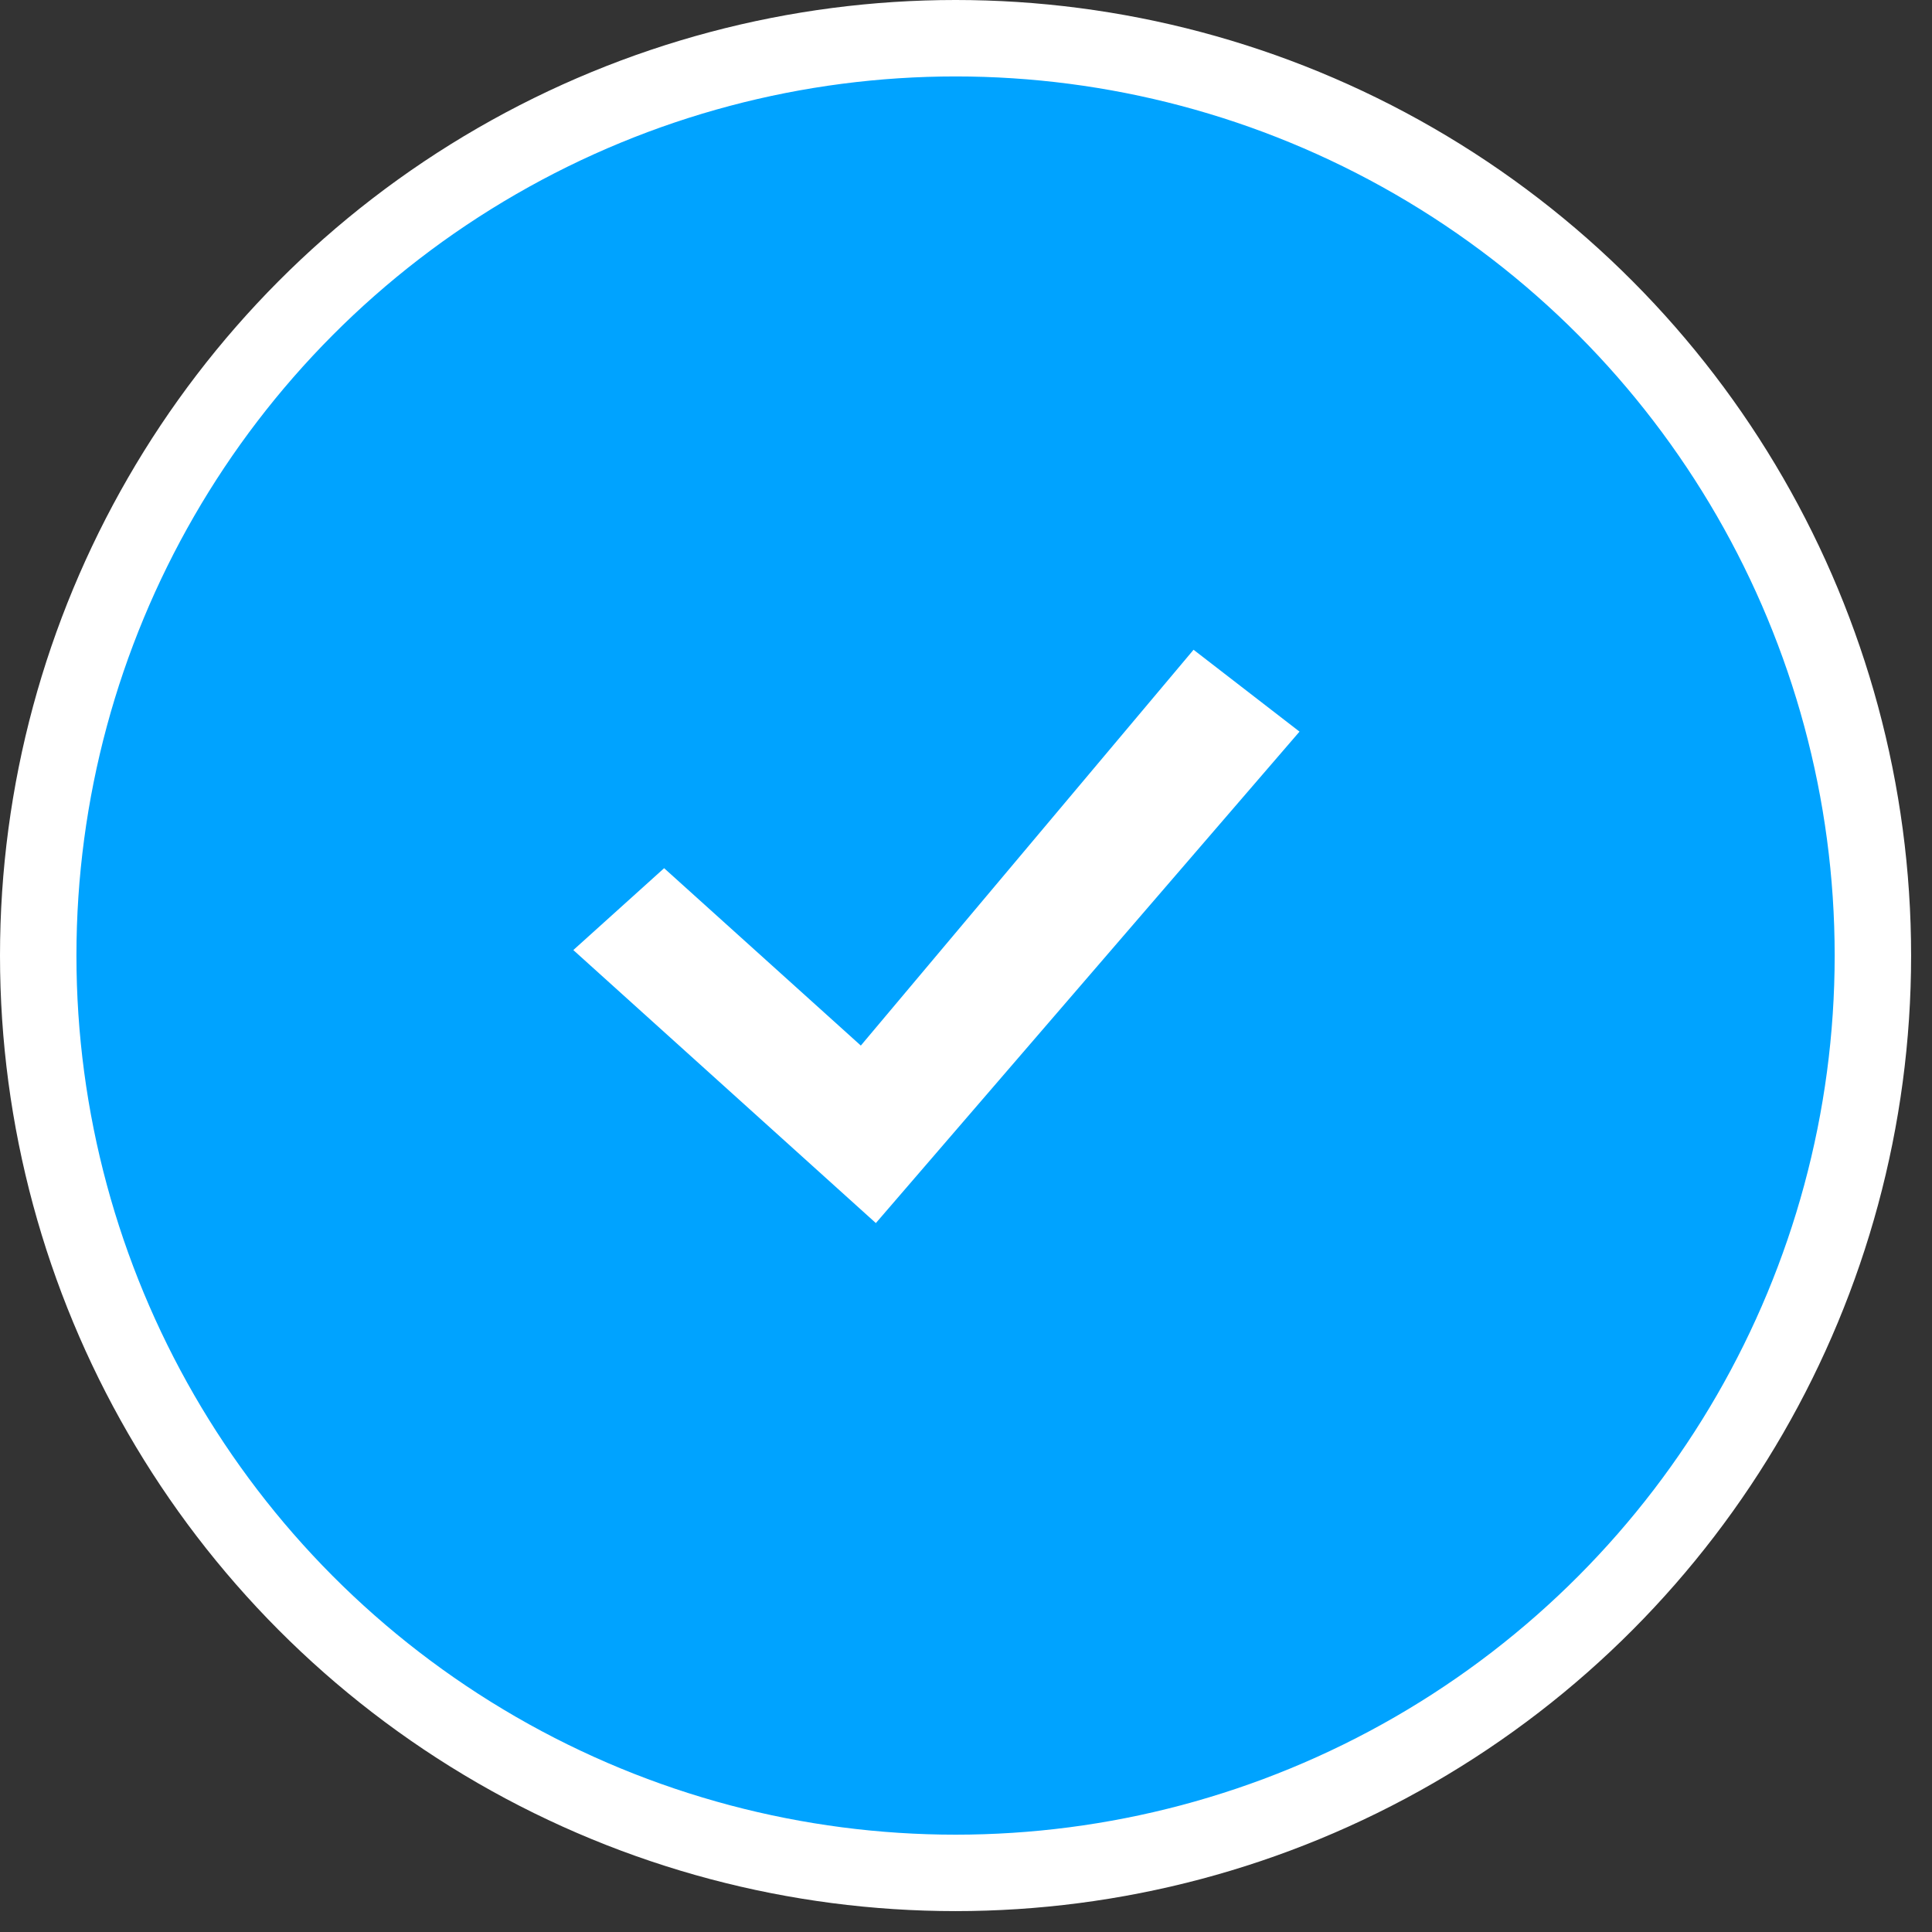 <svg width="32" height="32" viewBox="0 0 32 32" fill="none" xmlns="http://www.w3.org/2000/svg">
<rect x="0" y="0" width="32" height="32" fill="#333333" stroke="none"/>
<circle cx="15.827" cy="15.827" r="15.194" fill="#00A3FF" stroke="white" stroke-width="1.266"/>
<path d="M19.769 10.762L14.258 17.318L11 14.38L9.496 15.736L14.507 20.258L21.524 12.118L19.769 10.762Z" fill="white"/>
</svg>
